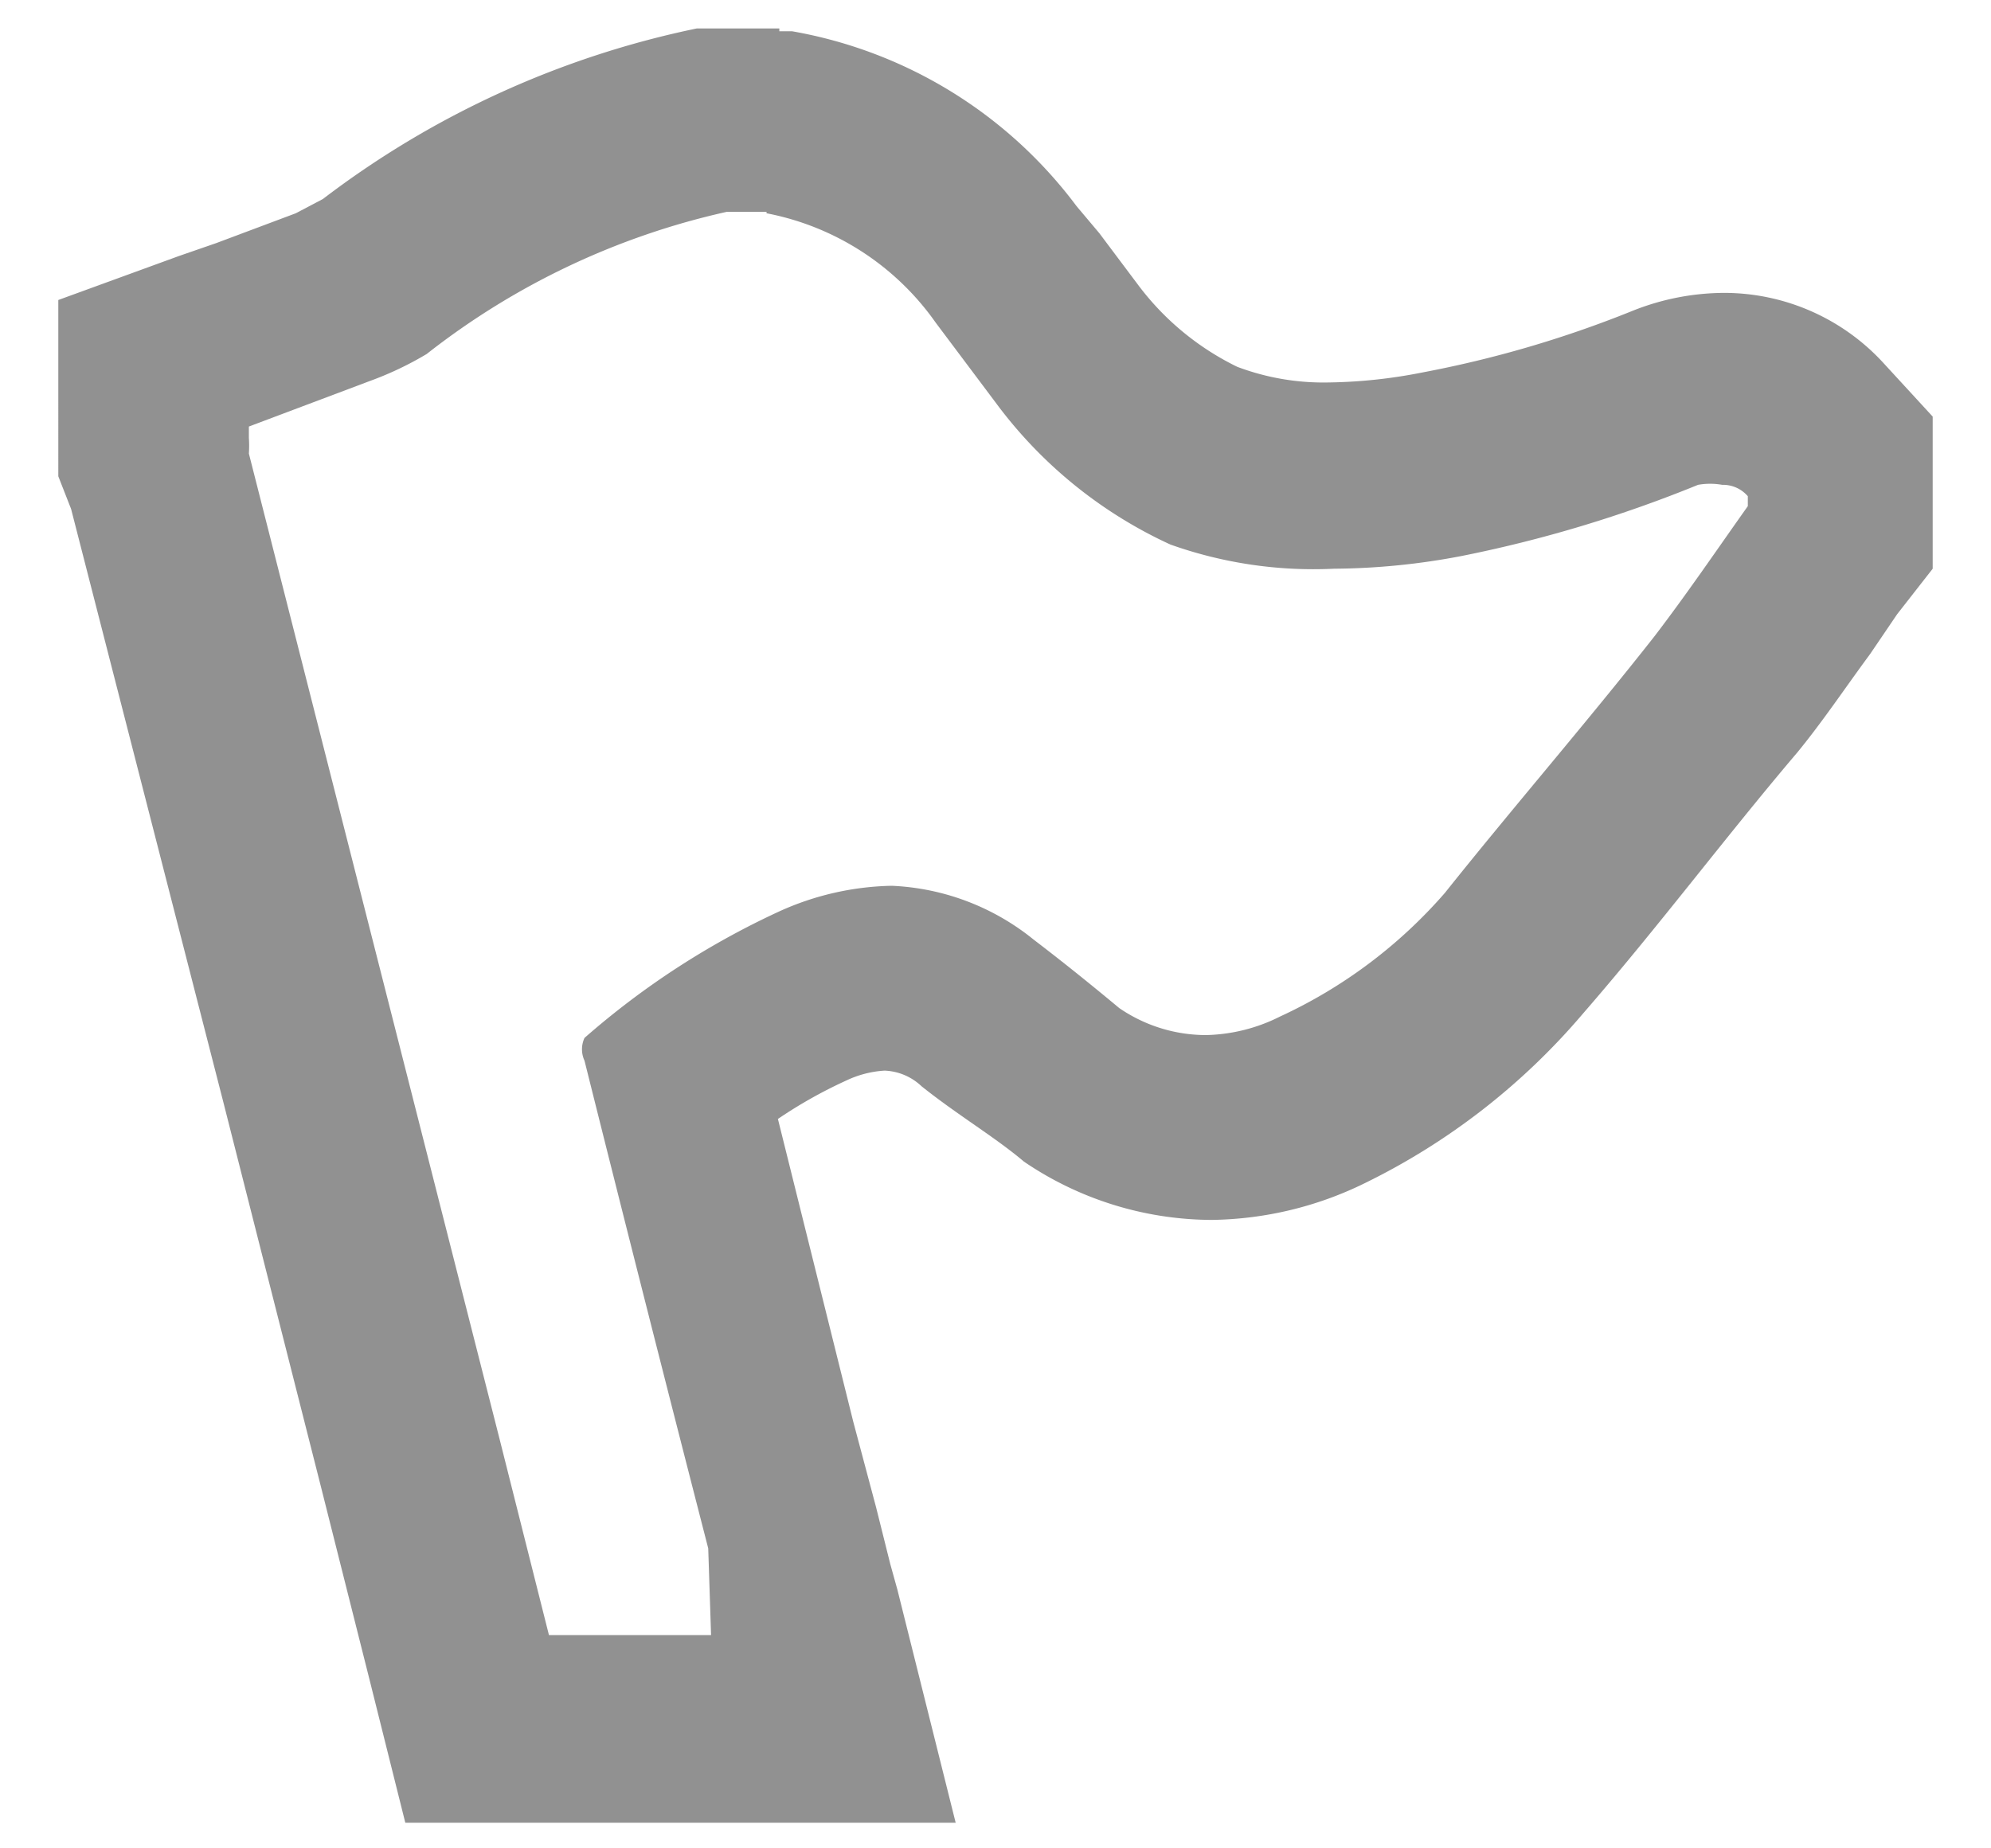 <svg id="attack" xmlns="http://www.w3.org/2000/svg" width="14" height="13" viewBox="0 0 14 13"><defs><style>.cls-1{fill:#919191;}</style></defs><title>ico-destination</title><path class="cls-1" d="M5.39,1.5a1.89,1.89,0,0,1,1.19.77L7,2.83a3.17,3.17,0,0,0,1.23,1A3,3,0,0,0,9.38,4a4.89,4.89,0,0,0,.9-0.09,9.12,9.12,0,0,0,1.66-.5,0.49,0.49,0,0,1,.17,0,0.23,0.23,0,0,1,.18.08V3.56c-0.22.31-.43,0.62-0.66,0.92-0.48.61-1,1.21-1.47,1.8A3.45,3.45,0,0,1,9,7.15a1.21,1.21,0,0,1-.52.13,1.08,1.08,0,0,1-.61-0.19C7.69,6.94,7.48,6.77,7.27,6.61a1.7,1.7,0,0,0-1-.38,2,2,0,0,0-.79.18,5.69,5.69,0,0,0-1.37.89,0.19,0.19,0,0,0,0,.16q0.43,1.72.87,3.43L5,11.5H3.86L3.51,10.11,1.75,3.19a0.81,0.81,0,0,0,0-.11V3l0.85-.32A2.33,2.33,0,0,0,3,2.49a5.27,5.27,0,0,1,2.11-1H5.39M5.48,0.2H5l-0.1,0a6.51,6.51,0,0,0-2.63,1.2l-0.19.1-0.56.21-0.26.09-0.85.31V3.35L0.5,3.58v0L1.57,7.75l0.68,2.68L2.6,11.82l0.25,1H6.72L6.31,11.18,6.26,11l-0.1-.4L6,10,5.47,7.87A3.27,3.27,0,0,1,5.95,7.6a0.73,0.73,0,0,1,.27-0.07,0.4,0.4,0,0,1,.26.11C6.73,7.84,7,8,7.2,8.17a2.36,2.36,0,0,0,1.32.41,2.51,2.51,0,0,0,1.08-.26,4.75,4.75,0,0,0,1.53-1.19c0.53-.61,1-1.24,1.51-1.84,0.18-.22.34-0.46,0.51-0.69l0.19-.28L13.59,4V2.93l-0.34-.37a1.52,1.52,0,0,0-1.13-.5,1.75,1.75,0,0,0-.65.13A7.81,7.81,0,0,1,10,2.62a3.6,3.6,0,0,1-.66.07,1.72,1.72,0,0,1-.64-0.11A1.92,1.92,0,0,1,8,2L7.73,1.64,7.57,1.45a3.18,3.18,0,0,0-2-1.23H5.48Z"/></svg>